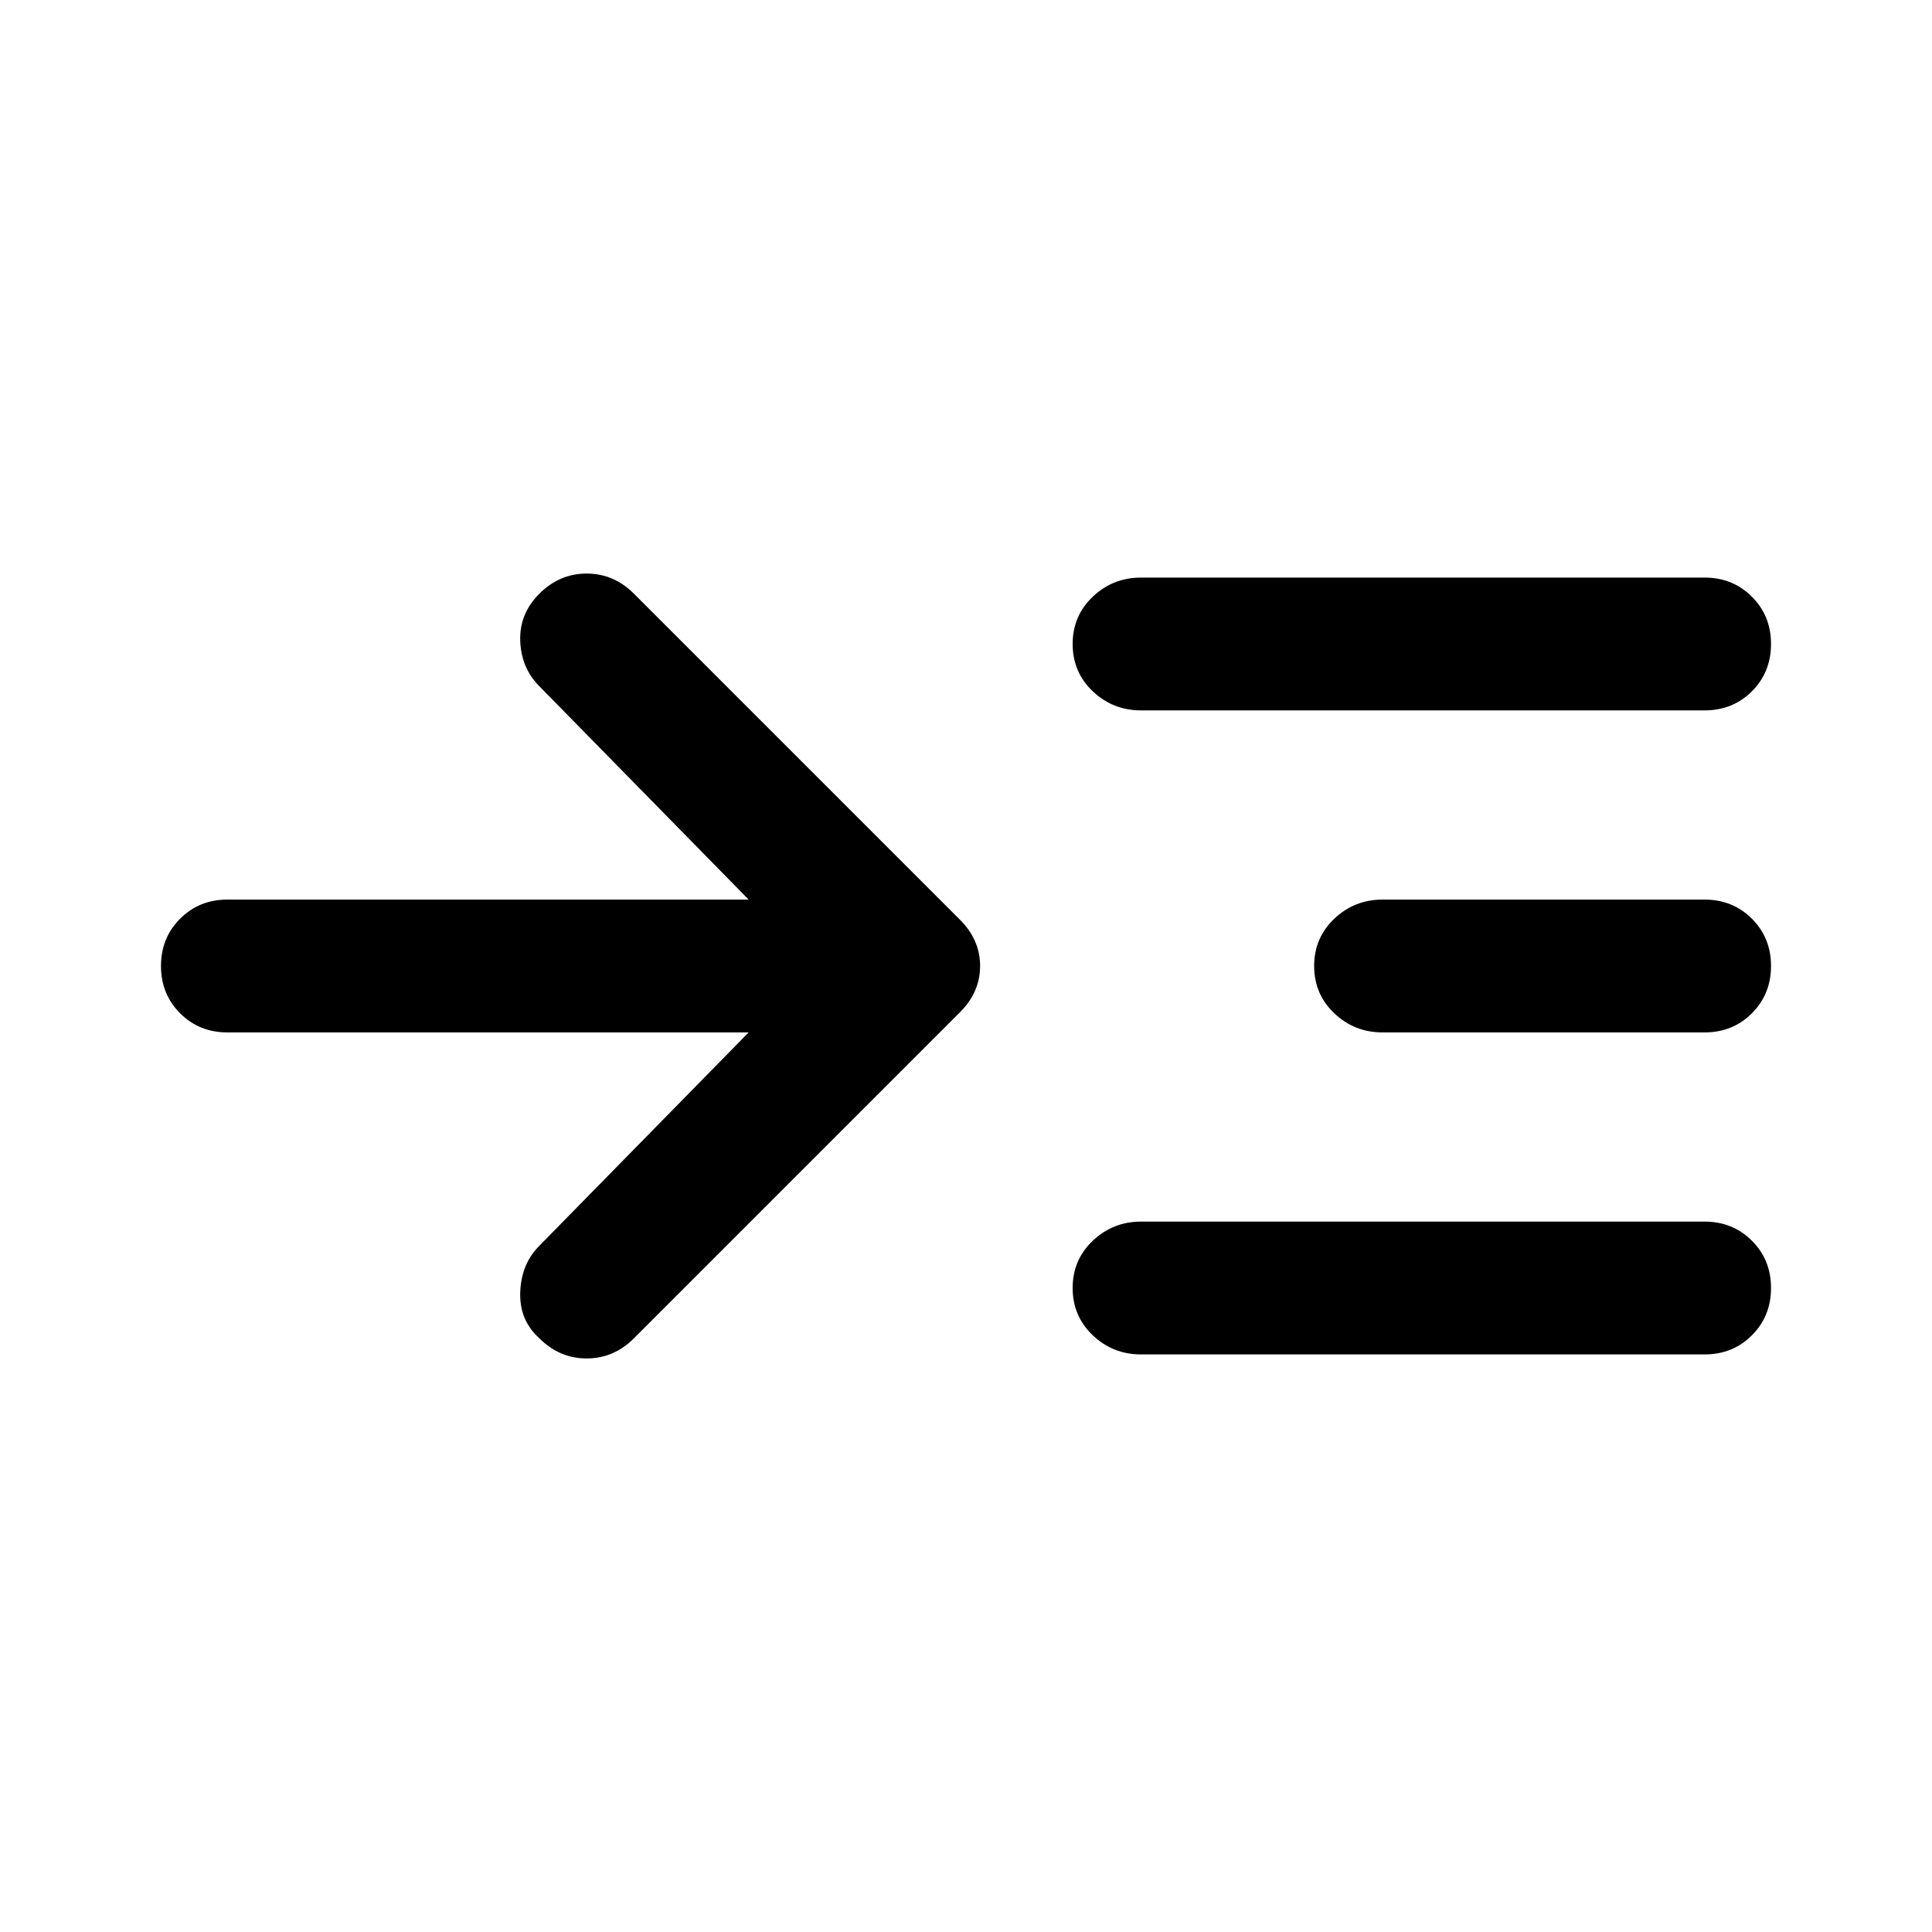 <svg xmlns="http://www.w3.org/2000/svg" height="40" width="40"><path d="M15.5 21.375H4.708Q4.125 21.375 3.729 20.979Q3.333 20.583 3.333 20Q3.333 19.417 3.729 19.021Q4.125 18.625 4.708 18.625H15.5L11.167 14.208Q10.792 13.833 10.771 13.271Q10.75 12.708 11.167 12.292Q11.583 11.875 12.146 11.875Q12.708 11.875 13.125 12.292L19.875 19.042Q20.292 19.458 20.292 20Q20.292 20.542 19.875 20.958L13.125 27.708Q12.708 28.125 12.146 28.125Q11.583 28.125 11.167 27.708Q10.75 27.333 10.771 26.75Q10.792 26.167 11.167 25.792ZM23.625 14.708Q23.042 14.708 22.625 14.313Q22.208 13.917 22.208 13.333Q22.208 12.75 22.625 12.354Q23.042 11.958 23.625 11.958H35.292Q35.875 11.958 36.271 12.354Q36.667 12.75 36.667 13.333Q36.667 13.917 36.271 14.313Q35.875 14.708 35.292 14.708ZM23.625 28.042Q23.042 28.042 22.625 27.646Q22.208 27.25 22.208 26.667Q22.208 26.083 22.625 25.688Q23.042 25.292 23.625 25.292H35.292Q35.875 25.292 36.271 25.688Q36.667 26.083 36.667 26.667Q36.667 27.25 36.271 27.646Q35.875 28.042 35.292 28.042ZM28.625 21.375Q28.042 21.375 27.625 20.979Q27.208 20.583 27.208 20Q27.208 19.417 27.625 19.021Q28.042 18.625 28.625 18.625H35.292Q35.875 18.625 36.271 19.021Q36.667 19.417 36.667 20Q36.667 20.583 36.271 20.979Q35.875 21.375 35.292 21.375Z"/></svg>